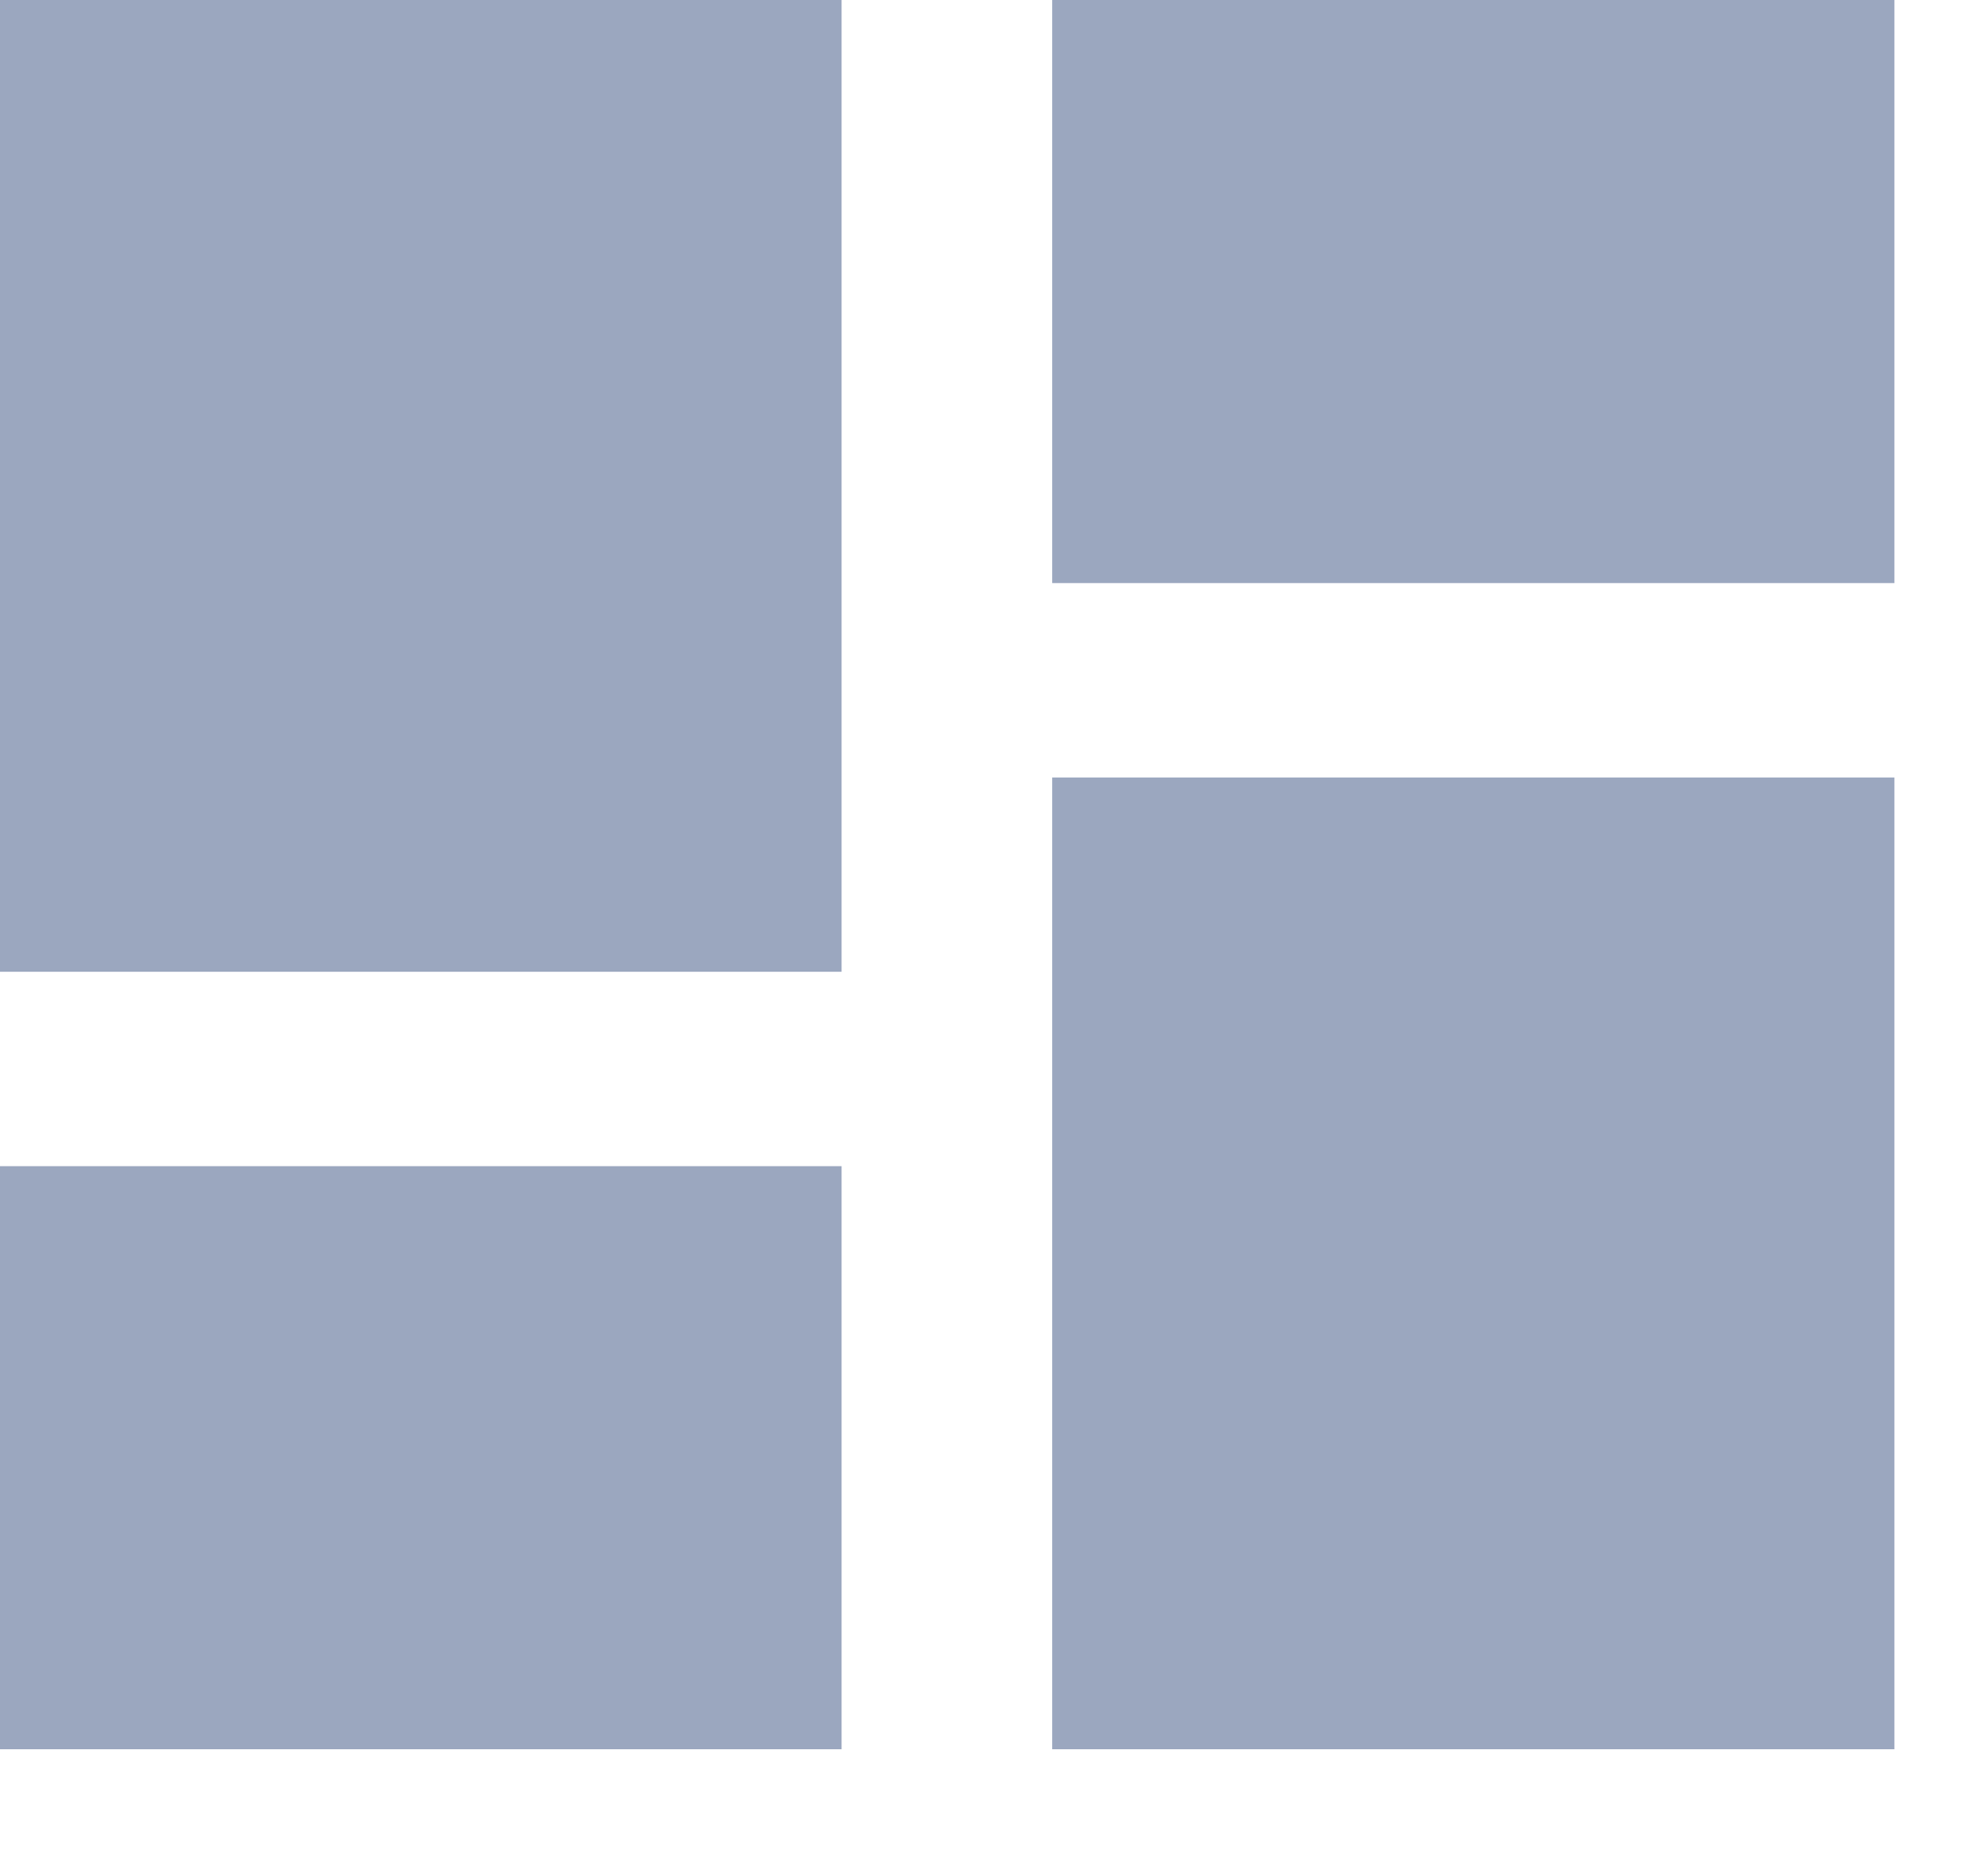 <svg xmlns="http://www.w3.org/2000/svg" width="15" height="14" viewBox="0 0 15 14" fill="none">
  <g opacity="0.7">
    <path d="M-0.006 7.333H6.35V0H-0.006V7.333Z" fill="#7182A4"/>
    <path d="M-0.006 13.2H6.35V8.8H-0.006V13.2Z" fill="#7182A4"/>
    <path d="M7.939 13.2H14.294V5.867H7.939V13.2Z" fill="#7182A4"/>
    <path d="M7.939 0V4.4H14.294V0H7.939Z" fill="#7182A4"/>
  </g>
</svg>